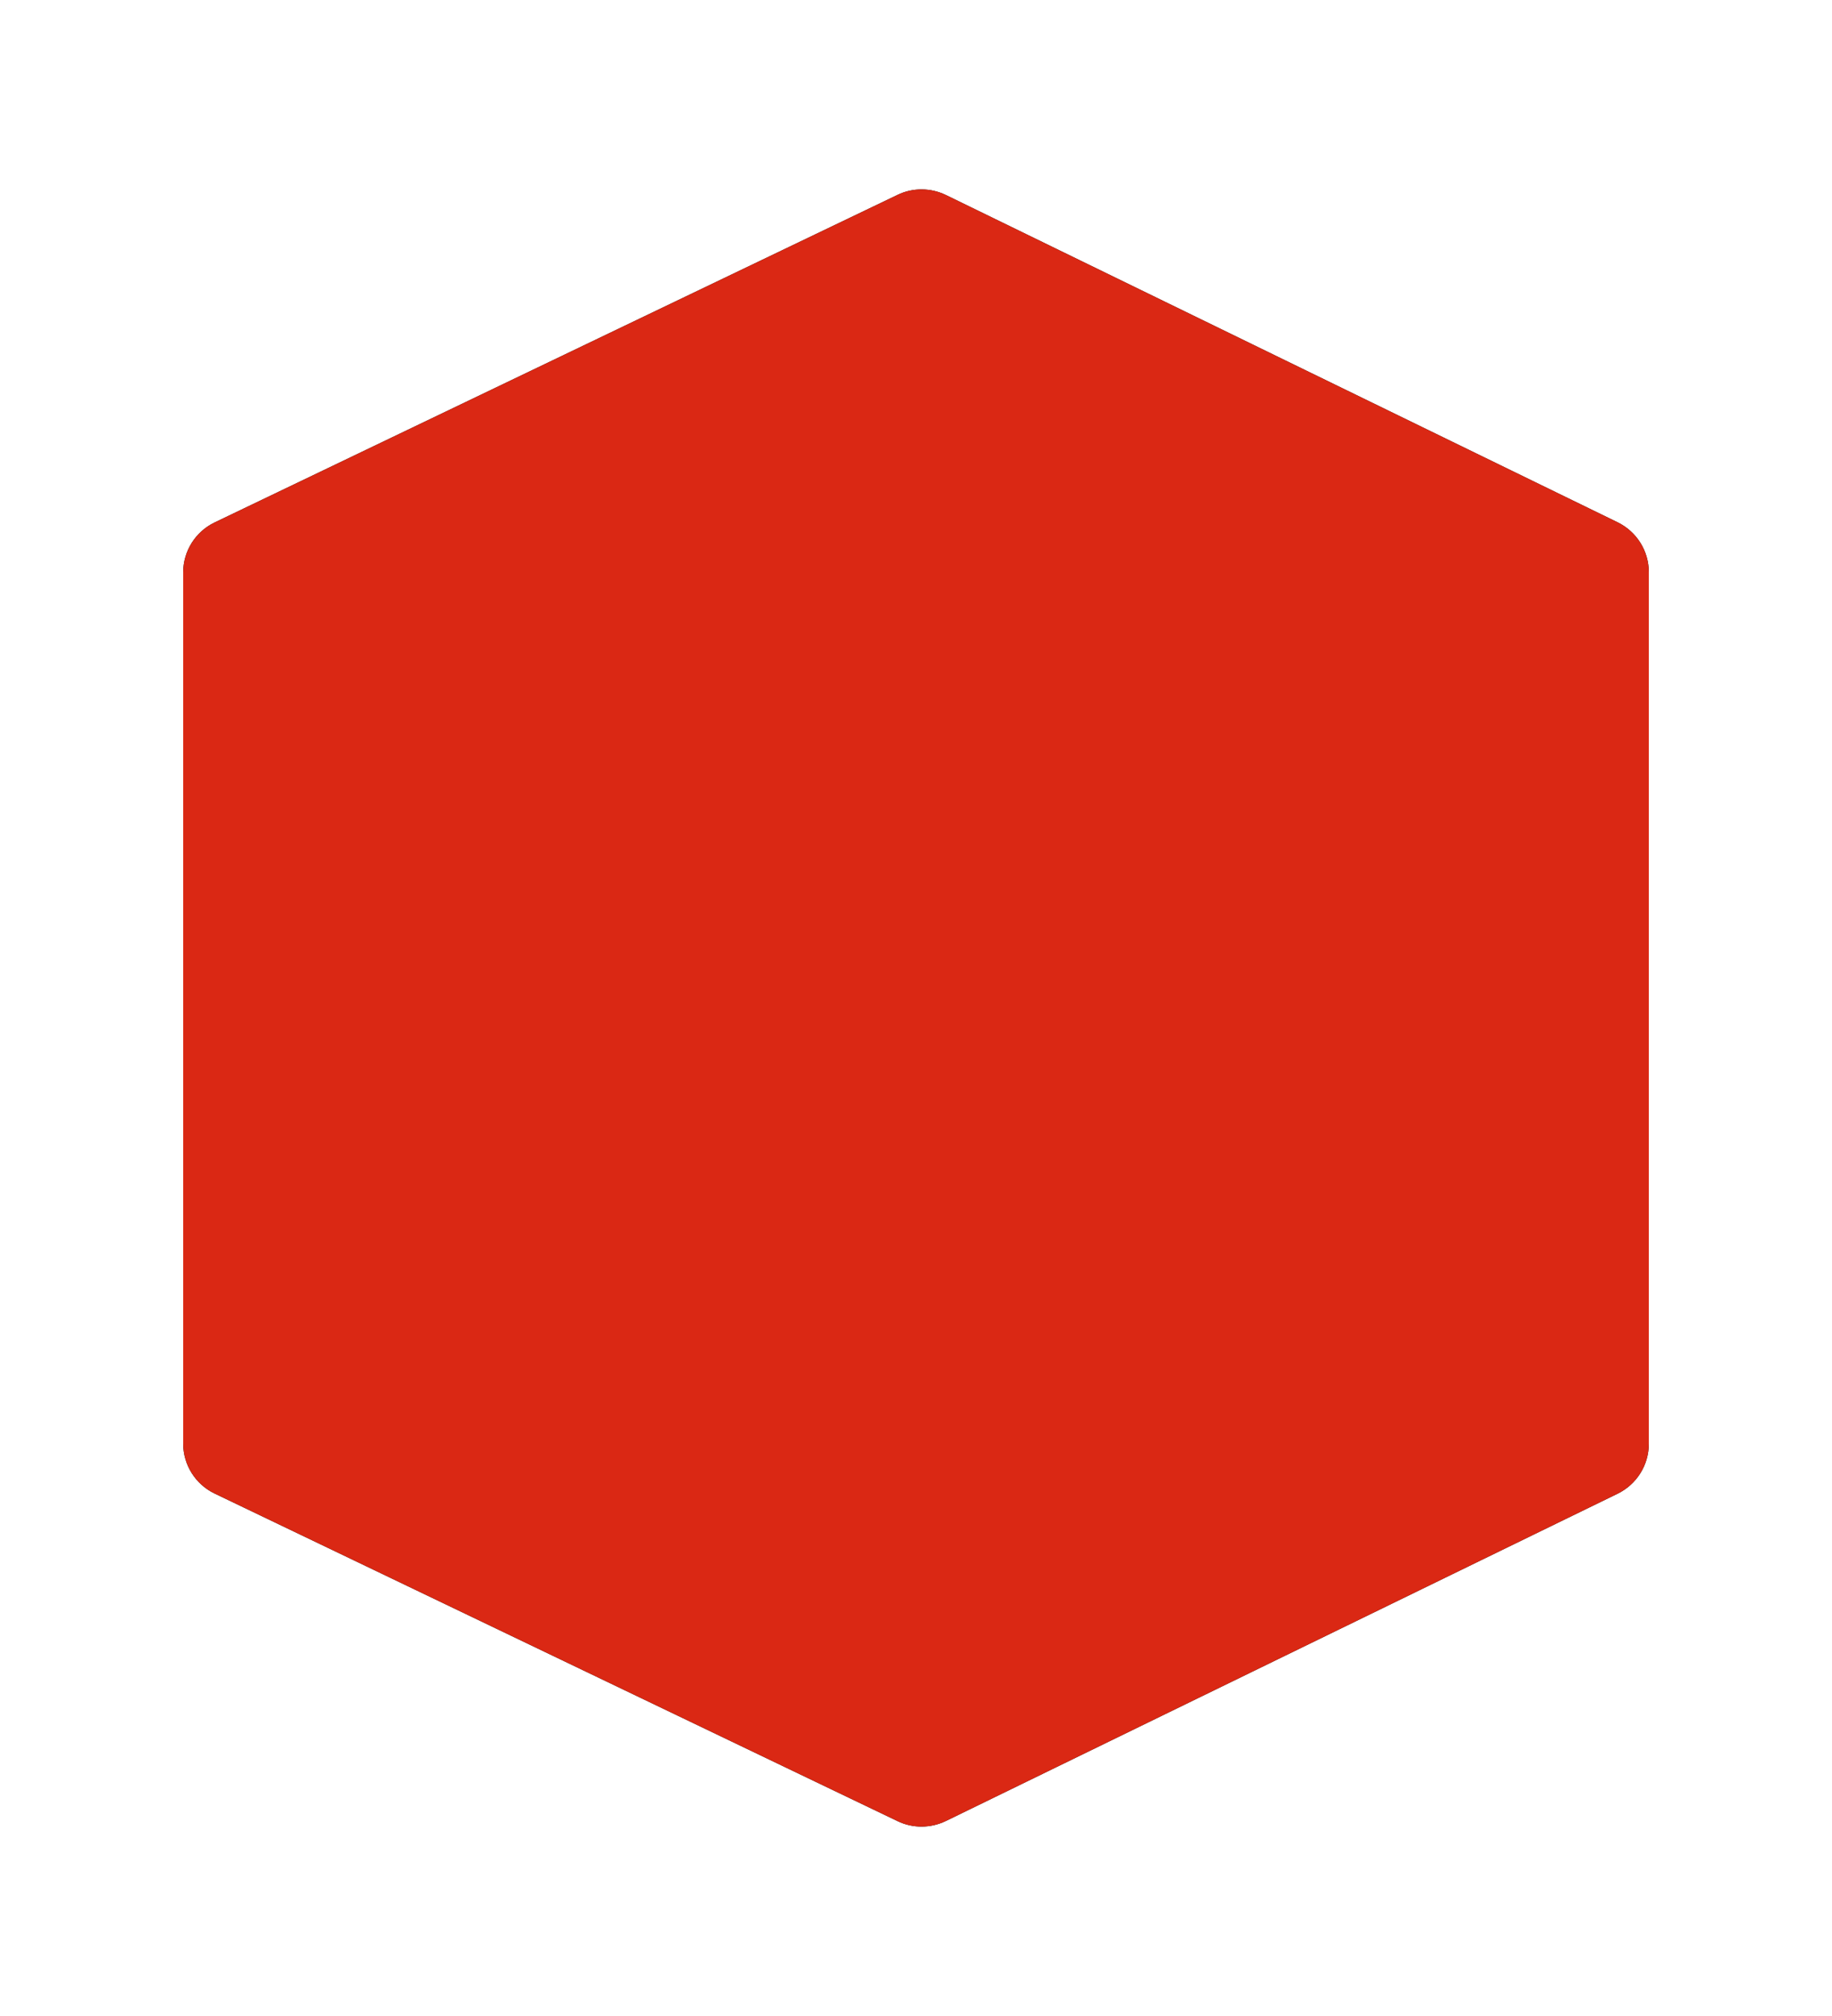 <?xml version="1.0" encoding="UTF-8"?>
<svg width="10px" height="11px" viewBox="0 0 10 11" version="1.1" xmlns="http://www.w3.org/2000/svg" xmlns:xlink="http://www.w3.org/1999/xlink">
    <!-- Generator: sketchtool 53.2 (72643) - https://sketchapp.com -->
    <title>F8DD361A-F7A3-41E5-9FEA-B3D0308031A8</title>
    <desc>Created with sketchtool.</desc>
    <defs>
        <path d="M262.171,24.851 L265.9,23.063 C265.983,23.023 266.08,23.024 266.163,23.064 L269.83,24.85 C269.934,24.901 270,25.006 270,25.122 L270,29.878 C270,29.994 269.934,30.099 269.83,30.15 L266.163,31.936 C266.08,31.976 265.983,31.977 265.9,31.937 L262.171,30.149 C262.067,30.099 262,29.993 262,29.877 L262,25.123 C262,25.007 262.067,24.901 262.171,24.851 Z" id="path-1"></path>
        <filter x="-18.8%" y="-16.0%" width="137.5%" height="131.9%" filterUnits="objectBoundingBox" id="filter-2">
            <feOffset dx="0" dy="0" in="SourceAlpha" result="shadowOffsetOuter1"></feOffset>
            <feGaussianBlur stdDeviation="0.5" in="shadowOffsetOuter1" result="shadowBlurOuter1"></feGaussianBlur>
            <feColorMatrix values="0 0 0 0 0   0 0 0 0 0   0 0 0 0 0  0 0 0 0.169 0" type="matrix" in="shadowBlurOuter1"></feColorMatrix>
        </filter>
    </defs>
    <g id="Page-1" stroke="none" stroke-width="1" fill="none" fill-rule="evenodd">
        <g id="MVP-Dashboard-1440px" transform="translate(-382, -207)">
            <g id="New-games-are-coming" transform="translate(121, 185)">
                <g id="hex-bullet-icon">
                    <use fill="black" fill-opacity="1" filter="url(#filter-2)" xlink:href="#path-1"></use>
                    <use fill="#da2814" fill-rule="evenodd" xlink:href="#path-1"></use>
                </g>
            </g>
        </g>
    </g>
</svg>
